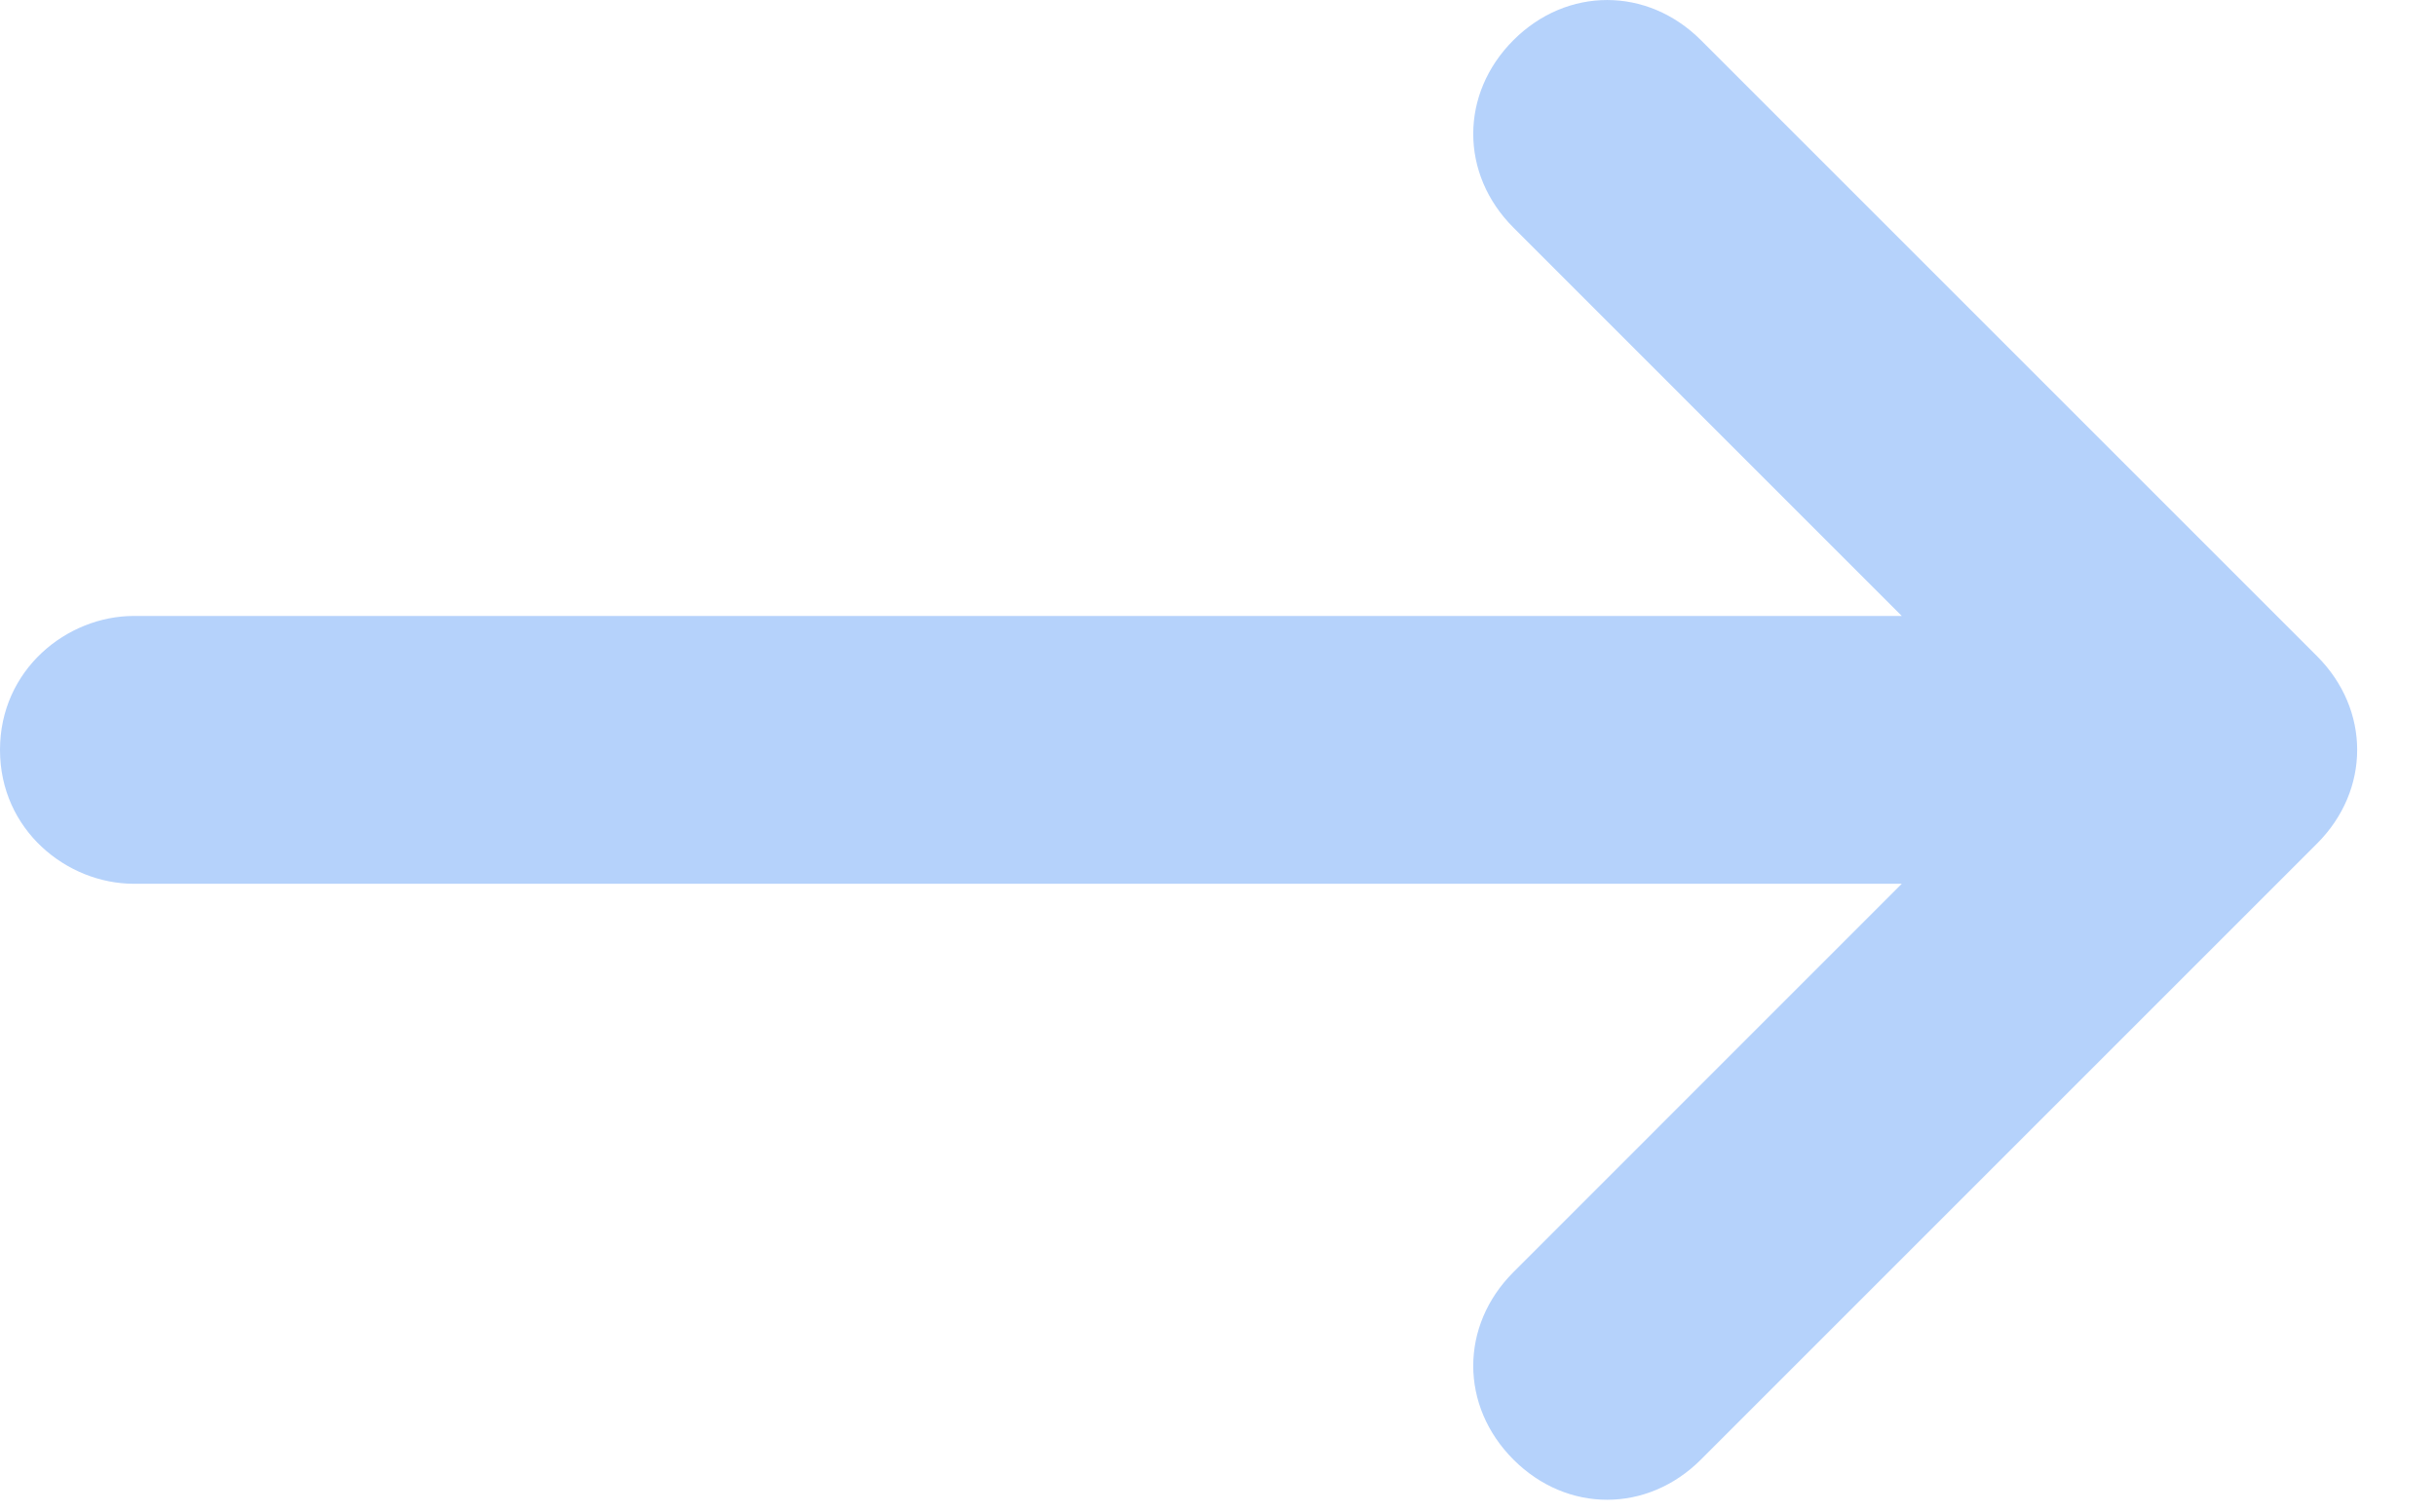 <svg width="29" height="18" viewBox="0 0 29 18" fill="none" xmlns="http://www.w3.org/2000/svg">
<path d="M1.594 7.334L22.64 7.334L18.017 2.71C17.379 2.073 17.379 1.116 18.017 0.478C18.654 -0.159 19.611 -0.159 20.249 0.478L27.583 7.812C28.221 8.45 28.221 9.407 27.583 10.045L20.249 17.379C19.611 18.017 18.654 18.017 18.017 17.379C17.379 16.741 17.379 15.784 18.017 15.147L22.64 10.523L1.594 10.523C0.797 10.523 -9.53674e-06 9.885 -9.53674e-06 8.929C-9.53674e-06 7.972 0.797 7.334 1.594 7.334Z" fill="#B5D2FB"/>
</svg>
